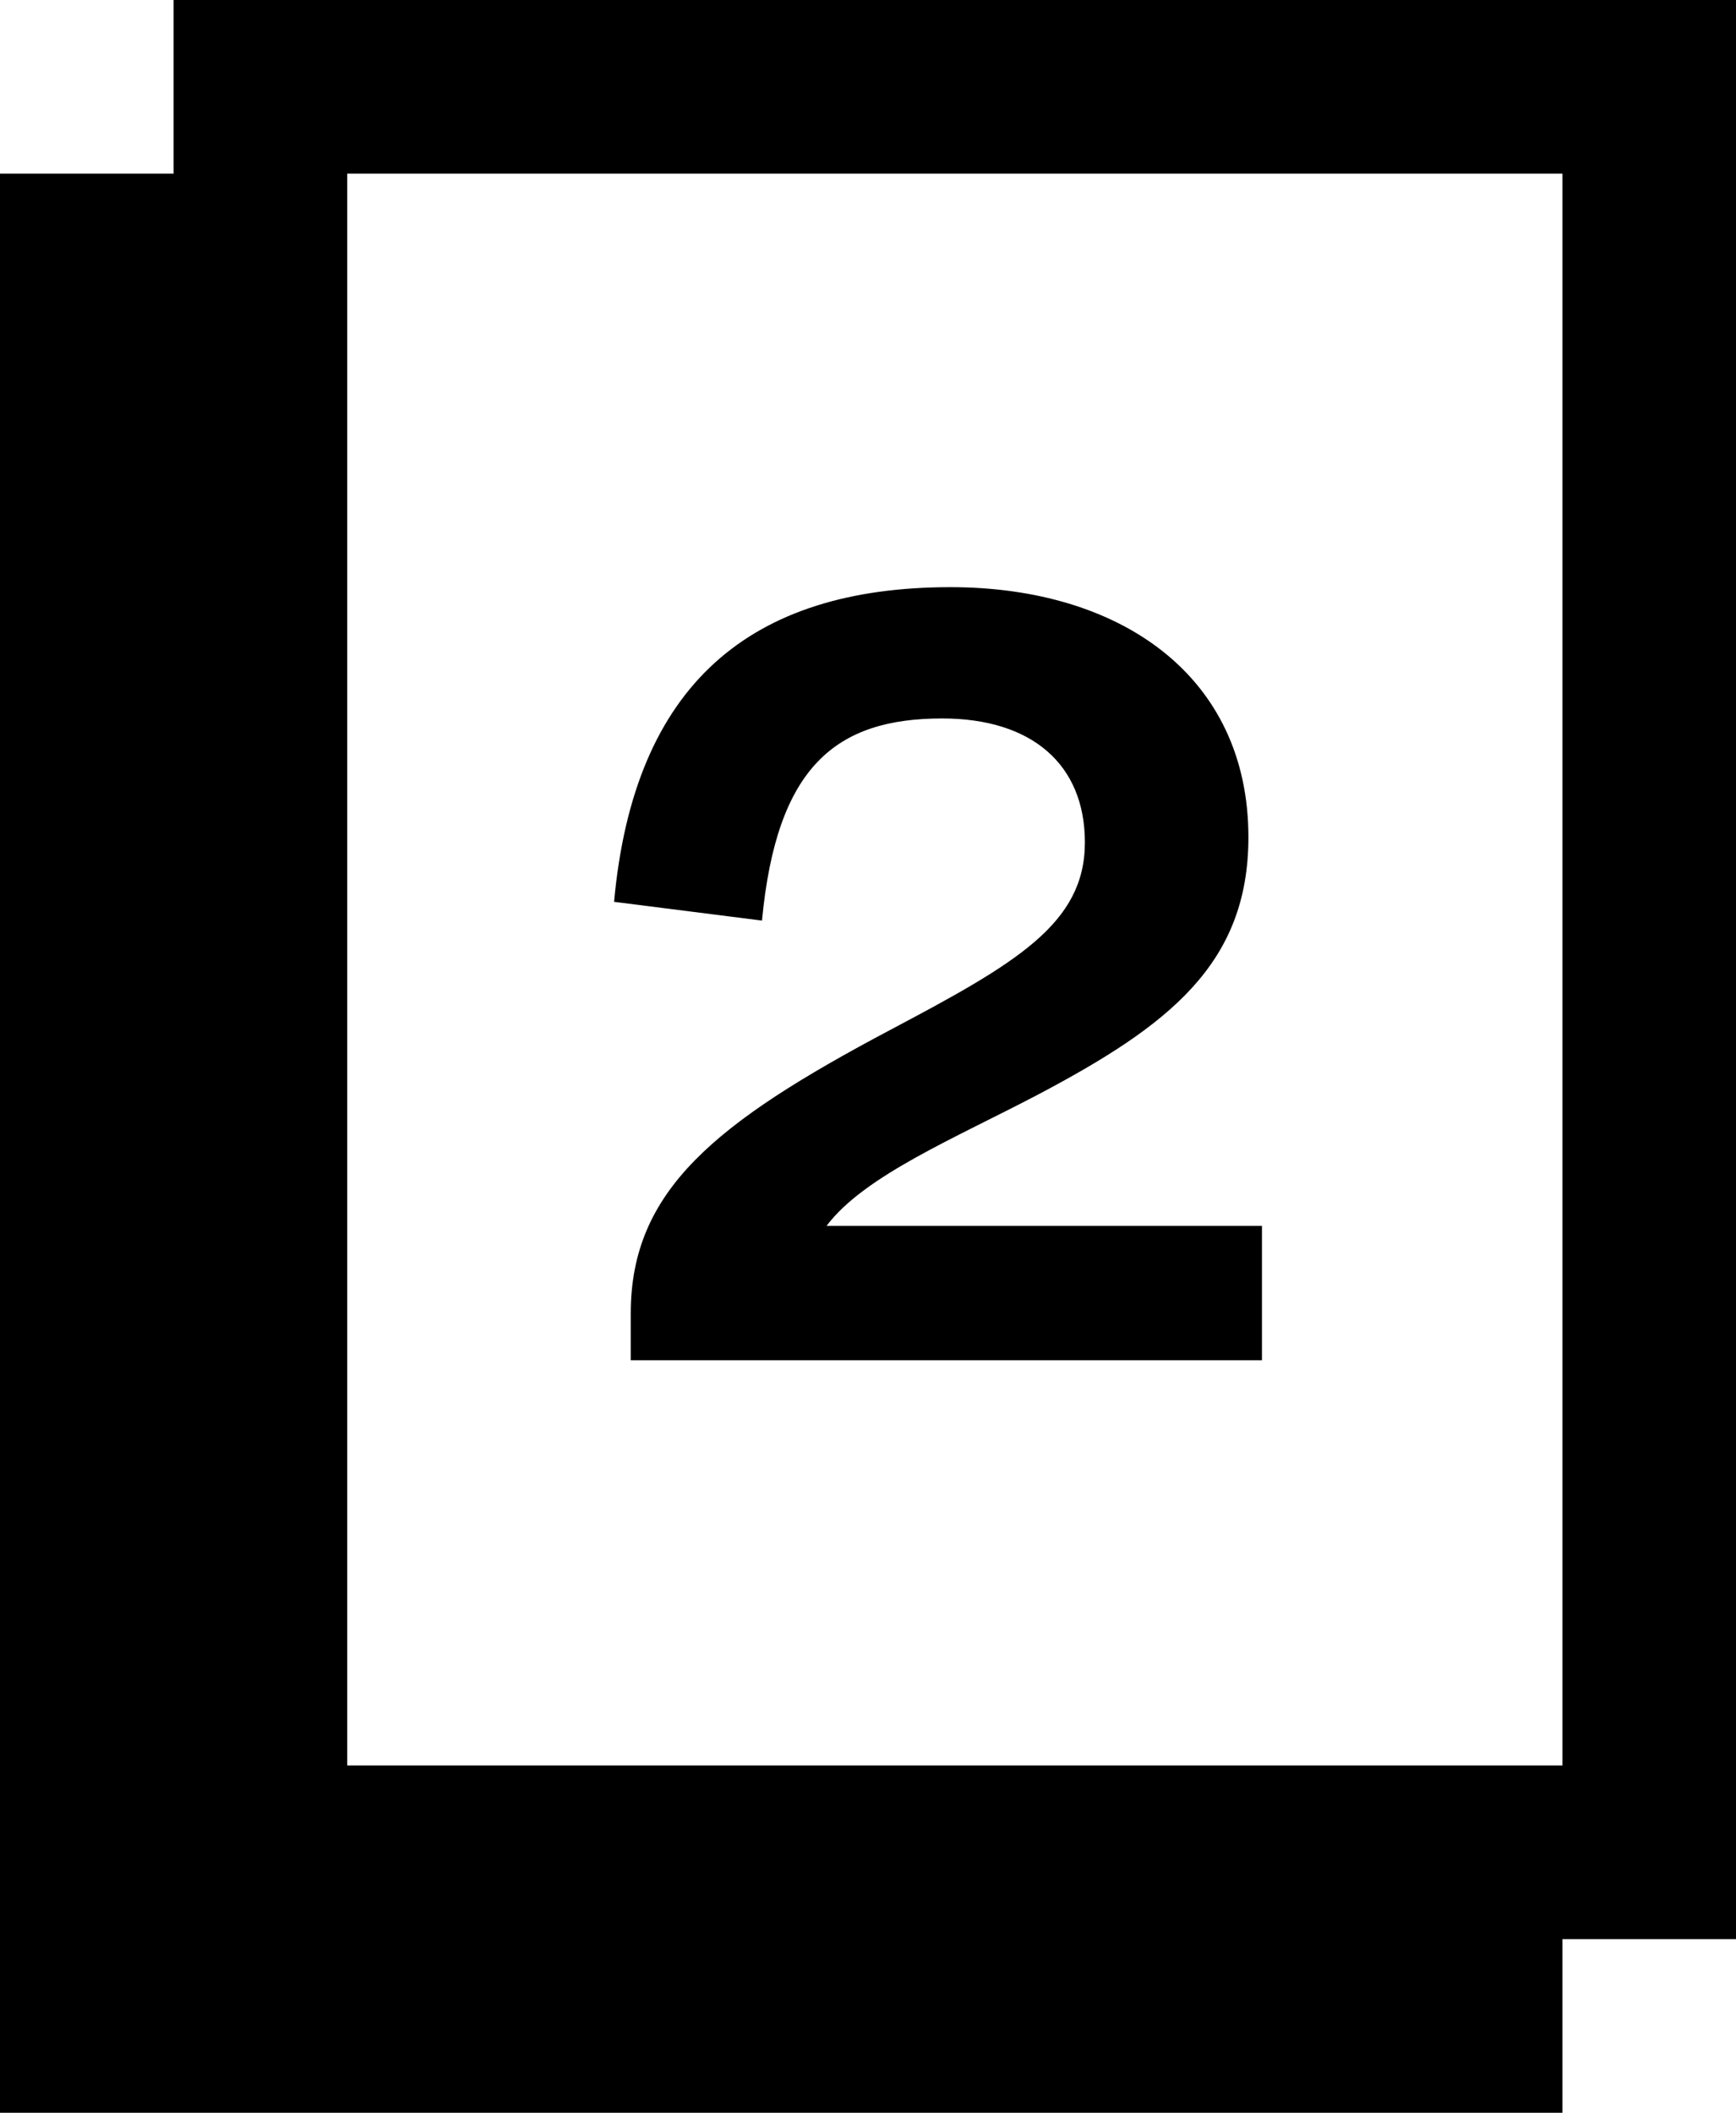 <svg width="60" height="73" viewBox="0 0 60 73" fill="none" xmlns="http://www.w3.org/2000/svg">
<path d="M28.568 42.356C29.864 40.628 32.996 39.332 35.876 37.82C40.376 35.444 43.148 33.32 43.148 28.928C43.148 23.348 38.72 20.288 32.852 20.288C25.94 20.288 21.908 23.636 21.224 31.16L26.336 31.808C26.84 26.48 28.892 24.824 32.564 24.824C35.66 24.824 37.496 26.408 37.496 29.108C37.496 31.916 35.12 33.284 30.764 35.588C24.716 38.792 21.8 41.132 21.8 45.38V47H43.616V42.356H28.568Z" fill="black"/>
<path fill-rule="evenodd" clip-rule="evenodd" d="M54 6H12V61H54V6ZM6 0V6H0V67V73H6H54V67H60V0H6Z" fill="black"/>
</svg>
